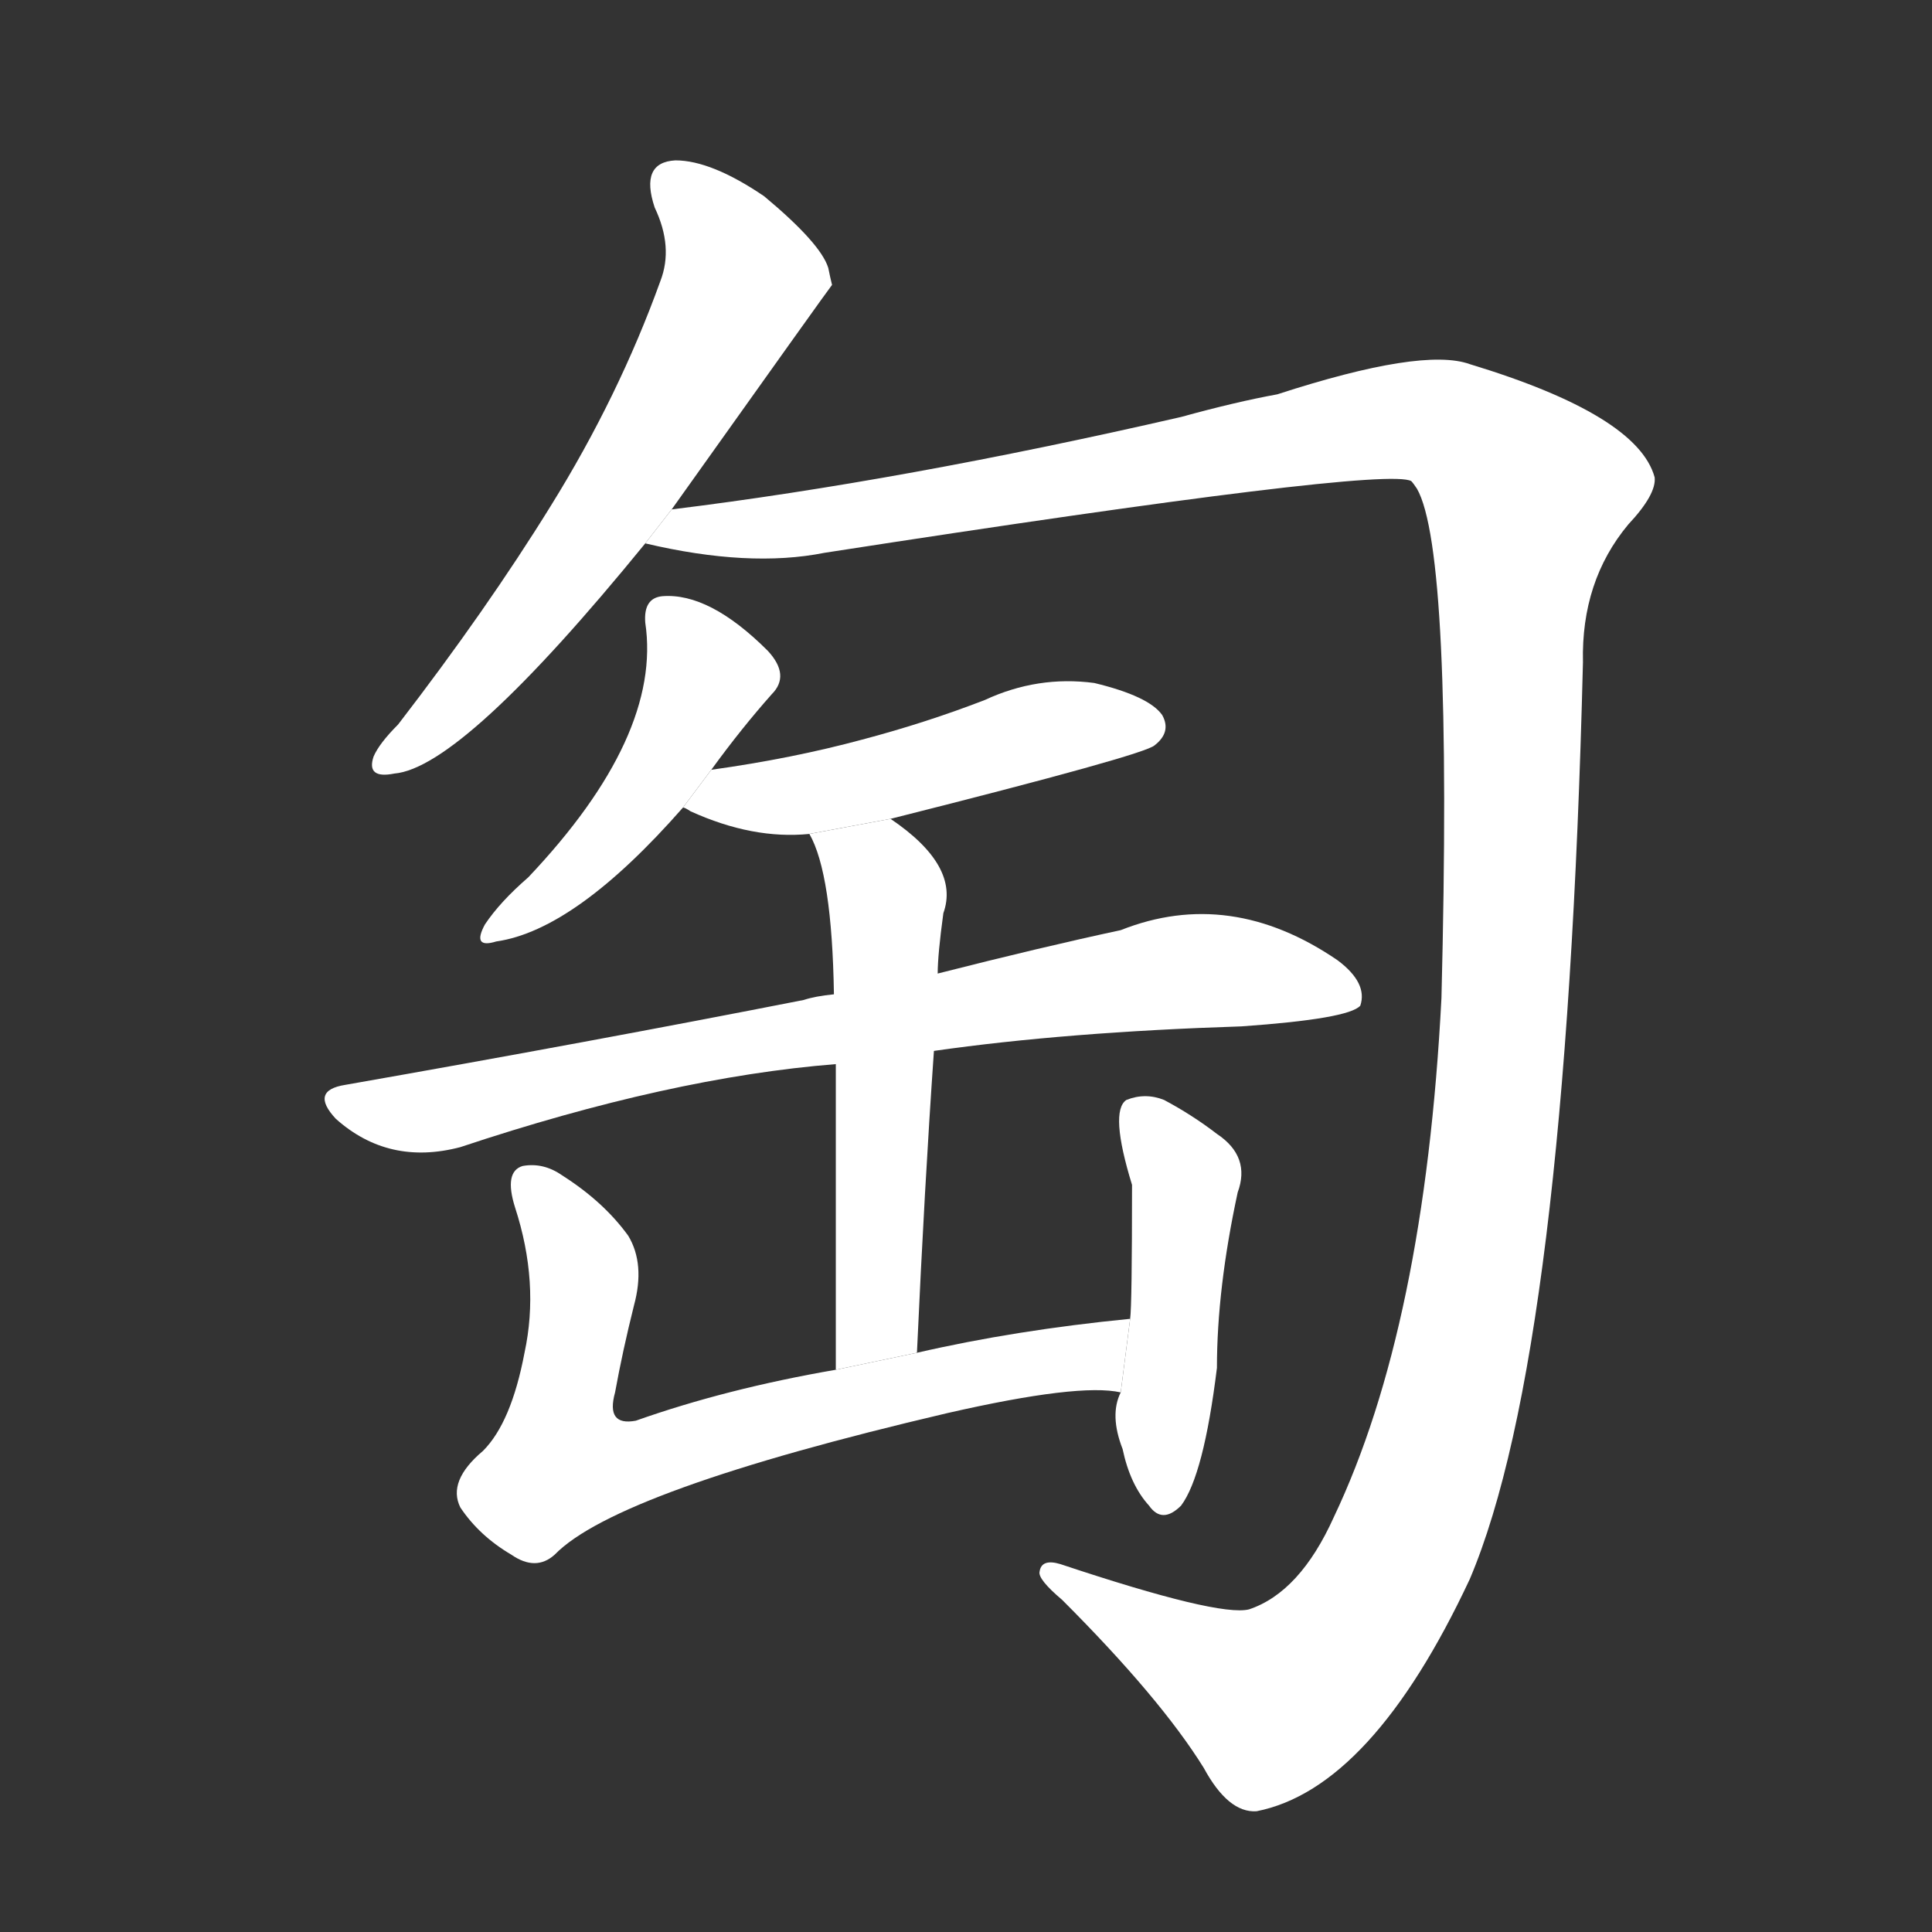 <!-- u530b_tao2_pottery -->
<!-- 530B -->
<!--  -->
<!--  -->
<svg viewBox="0 0 1024 1024">
  <rect x="0" y="0" width="1024" height="1024" fill="#333333" stroke="none"/>
  <g transform="scale(1, -1) translate(0, -900)">
    <path fill="#FFFFFF" d="M 356 630 Q 440 748 441 749 Q 440 753 439 758 Q 435 771 405 796 Q 377 815 358 815 Q 339 814 347 790 Q 357 769 350 751 Q 328 690 292 632 Q 258 577 211 516 Q 201 506 198 499 Q 194 487 209 490 Q 245 493 342 612 L 356 630 Z"></path>
    <path fill="#FFFFFF" d="M 342 612 Q 397 599 437 607 Q 734 653 748 645 Q 749 644 751 641 Q 770 608 764 371 Q 755 197 707 96 Q 689 56 662 47 Q 646 43 562 71 Q 552 74 551 67 Q 550 63 563 52 Q 615 0 638 -37 Q 651 -61 666 -60 Q 727 -48 779 63 Q 830 183 839 549 Q 838 592 863 622 Q 878 638 877 647 Q 868 680 779 707 Q 754 716 677 691 Q 655 687 626 679 Q 478 645 356 630 L 342 612 Z"></path>
    <path fill="#FFFFFF" d="M 377 492 Q 393 514 409 532 Q 419 542 407 555 Q 376 586 351 584 Q 341 583 342 570 Q 351 510 280 435 Q 265 422 257 410 Q 250 397 263 401 Q 305 407 362 472 L 377 492 Z"></path>
    <path fill="#FFFFFF" d="M 472 466 Q 607 500 612 505 Q 621 512 616 521 Q 609 531 580 538 Q 550 542 522 529 Q 491 517 457 508 Q 420 498 377 492 L 362 472 Q 363 472 366 470 Q 399 455 429 458 L 472 466 Z"></path>
    <path fill="#FFFFFF" d="M 495 343 Q 565 353 658 356 Q 715 360 721 367 Q 725 379 709 391 Q 652 430 594 407 Q 552 398 497 384 L 442 373 Q 432 372 426 370 Q 314 348 183 325 Q 164 322 178 307 Q 206 282 244 292 Q 355 329 443 336 L 495 343 Z"></path>
    <path fill="#FFFFFF" d="M 486 183 Q 490 271 495 343 L 497 384 Q 497 394 500 416 Q 509 441 472 466 L 429 458 Q 441 437 442 373 L 443 336 Q 443 279 443 174 L 486 183 Z"></path>
    <path fill="#FFFFFF" d="M 599 201 Q 538 195 486 183 L 443 174 Q 385 164 337 147 Q 321 144 326 162 Q 330 184 336 208 Q 342 230 333 245 Q 320 263 298 277 Q 288 284 277 282 Q 267 279 273 260 Q 286 220 278 183 Q 271 146 256 131 Q 237 115 244 101 Q 254 86 271 76 Q 284 67 294 76 Q 327 110 502 151 Q 572 167 594 162 L 599 201 Z"></path>
    <path fill="#FFFFFF" d="M 594 162 Q 588 150 595 132 Q 599 113 609 102 Q 616 92 626 102 Q 638 118 645 175 Q 645 217 656 268 Q 663 287 645 299 Q 632 309 617 317 Q 607 321 597 317 Q 588 311 600 272 Q 600 208 599 201 L 594 162 Z"></path>
  </g>
</svg>
